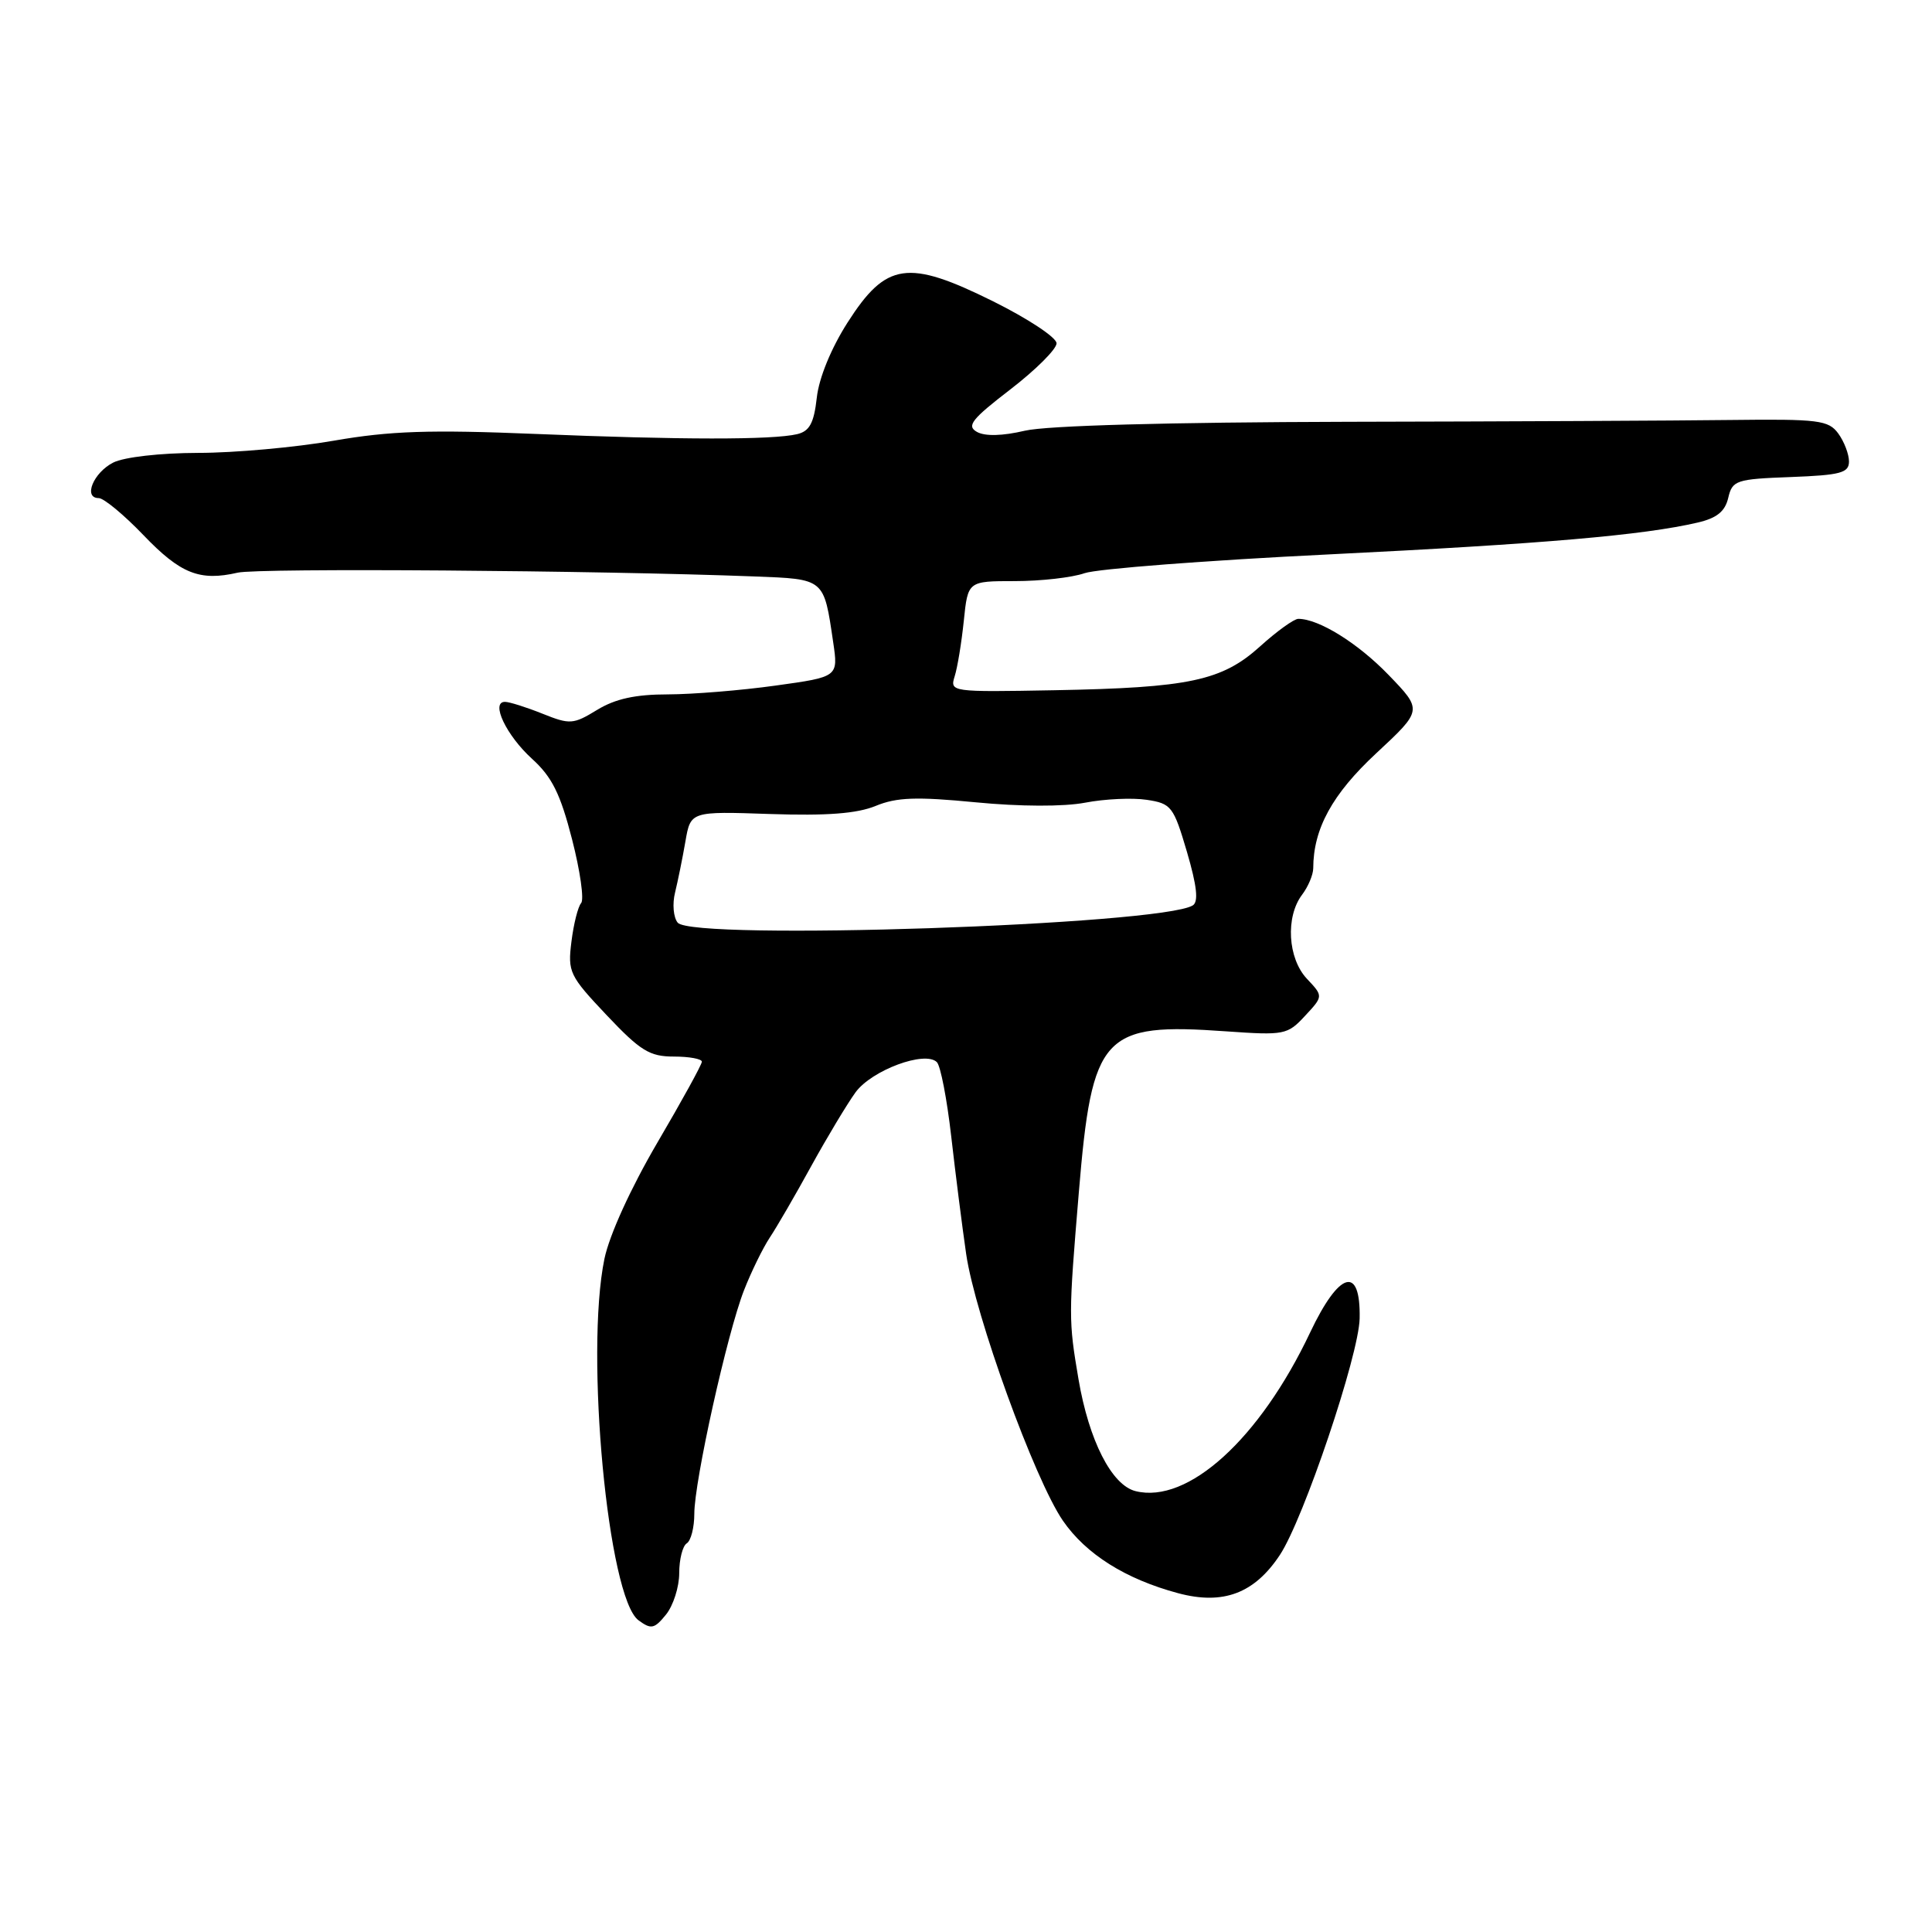 <?xml version="1.0" encoding="UTF-8" standalone="no"?>
<!DOCTYPE svg PUBLIC "-//W3C//DTD SVG 1.1//EN" "http://www.w3.org/Graphics/SVG/1.1/DTD/svg11.dtd" >
<svg xmlns="http://www.w3.org/2000/svg" xmlns:xlink="http://www.w3.org/1999/xlink" version="1.1" viewBox="0 0 256 256">
 <g >
 <path fill="currentColor"
d=" M 90.00 208.45 C 90.00 206.62 90.45 204.84 91.00 204.50 C 91.55 204.16 92.00 202.40 92.00 200.59 C 92.00 196.27 96.35 176.69 98.58 170.98 C 99.54 168.52 101.08 165.38 101.99 164.00 C 102.91 162.62 105.39 158.35 107.50 154.50 C 109.62 150.65 112.26 146.26 113.37 144.73 C 115.52 141.80 122.58 139.18 124.14 140.74 C 124.63 141.23 125.48 145.65 126.04 150.56 C 126.60 155.48 127.49 162.49 128.02 166.15 C 129.20 174.29 137.09 196.04 140.84 201.50 C 143.90 205.94 149.14 209.24 156.12 211.11 C 162.07 212.70 166.22 211.14 169.59 206.04 C 172.74 201.28 180.06 179.57 180.16 174.70 C 180.30 167.60 177.46 168.41 173.59 176.58 C 166.92 190.67 157.39 199.32 150.46 197.58 C 147.30 196.79 144.29 190.87 142.91 182.77 C 141.58 174.93 141.58 174.42 142.95 158.00 C 144.70 136.99 146.08 135.49 162.50 136.66 C 170.18 137.20 170.60 137.12 172.92 134.61 C 175.35 132.00 175.35 132.00 173.17 129.69 C 170.63 126.98 170.32 121.49 172.53 118.56 C 173.34 117.49 174.00 115.92 174.01 115.06 C 174.02 109.81 176.54 105.22 182.36 99.81 C 188.50 94.10 188.50 94.10 184.00 89.44 C 179.93 85.22 174.75 82.00 172.03 82.00 C 171.47 82.00 169.20 83.63 166.99 85.63 C 161.92 90.21 157.62 91.13 139.67 91.46 C 126.01 91.71 125.85 91.69 126.50 89.61 C 126.87 88.45 127.41 85.14 127.71 82.25 C 128.25 77.00 128.25 77.00 134.47 77.00 C 137.90 77.00 142.06 76.53 143.71 75.95 C 145.37 75.37 159.95 74.25 176.11 73.46 C 204.56 72.06 217.75 70.92 224.96 69.24 C 227.49 68.65 228.58 67.77 229.00 65.97 C 229.55 63.64 230.03 63.48 237.29 63.21 C 243.88 62.96 245.00 62.66 245.00 61.15 C 245.00 60.18 244.36 58.51 243.58 57.44 C 242.29 55.68 240.98 55.51 229.33 55.65 C 222.27 55.74 199.40 55.85 178.50 55.89 C 154.79 55.95 138.74 56.39 135.81 57.07 C 132.83 57.77 130.52 57.83 129.45 57.23 C 128.04 56.44 128.75 55.54 133.89 51.59 C 137.25 49.00 140.00 46.26 140.00 45.49 C 140.00 44.72 136.21 42.22 131.58 39.92 C 120.28 34.32 117.42 34.74 112.31 42.73 C 110.14 46.13 108.52 50.06 108.23 52.69 C 107.85 56.07 107.27 57.14 105.62 57.53 C 102.35 58.30 90.20 58.29 71.00 57.50 C 56.93 56.92 51.69 57.10 44.25 58.39 C 39.16 59.28 31.06 60.01 26.25 60.01 C 21.23 60.02 16.44 60.57 15.01 61.29 C 12.38 62.62 10.99 66.00 13.08 66.00 C 13.75 66.00 16.42 68.21 19.01 70.91 C 23.92 76.03 26.46 77.04 31.50 75.88 C 34.21 75.25 79.08 75.58 99.92 76.38 C 109.32 76.74 109.15 76.60 110.40 85.09 C 111.08 89.69 111.08 89.69 102.79 90.84 C 98.23 91.48 91.80 92.00 88.50 92.01 C 84.21 92.01 81.54 92.59 79.13 94.06 C 75.95 96.00 75.53 96.03 71.86 94.56 C 69.71 93.70 67.49 93.00 66.91 93.00 C 64.97 93.00 67.09 97.45 70.49 100.54 C 73.14 102.94 74.25 105.17 75.80 111.21 C 76.88 115.41 77.42 119.22 77.00 119.67 C 76.59 120.13 76.01 122.42 75.72 124.76 C 75.21 128.80 75.45 129.29 80.38 134.51 C 84.86 139.25 86.08 140.00 89.29 140.00 C 91.33 140.00 93.00 140.31 93.00 140.68 C 93.00 141.06 90.34 145.89 87.09 151.43 C 83.57 157.45 80.75 163.63 80.09 166.80 C 77.50 179.34 80.56 211.74 84.61 214.70 C 86.28 215.93 86.71 215.84 88.25 213.94 C 89.21 212.75 90.00 210.28 90.00 208.45 Z  M 89.80 122.26 C 89.23 121.57 89.07 119.77 89.45 118.26 C 89.82 116.74 90.44 113.70 90.82 111.50 C 91.51 107.50 91.51 107.50 102.03 107.86 C 109.56 108.11 113.54 107.81 116.03 106.79 C 118.81 105.64 121.43 105.55 129.28 106.31 C 135.15 106.88 140.94 106.90 143.78 106.36 C 146.37 105.86 150.05 105.69 151.95 105.98 C 155.21 106.47 155.50 106.85 157.28 112.89 C 158.60 117.40 158.83 119.49 158.05 119.97 C 153.82 122.58 91.80 124.66 89.80 122.26 Z "/>
</g>
</svg>